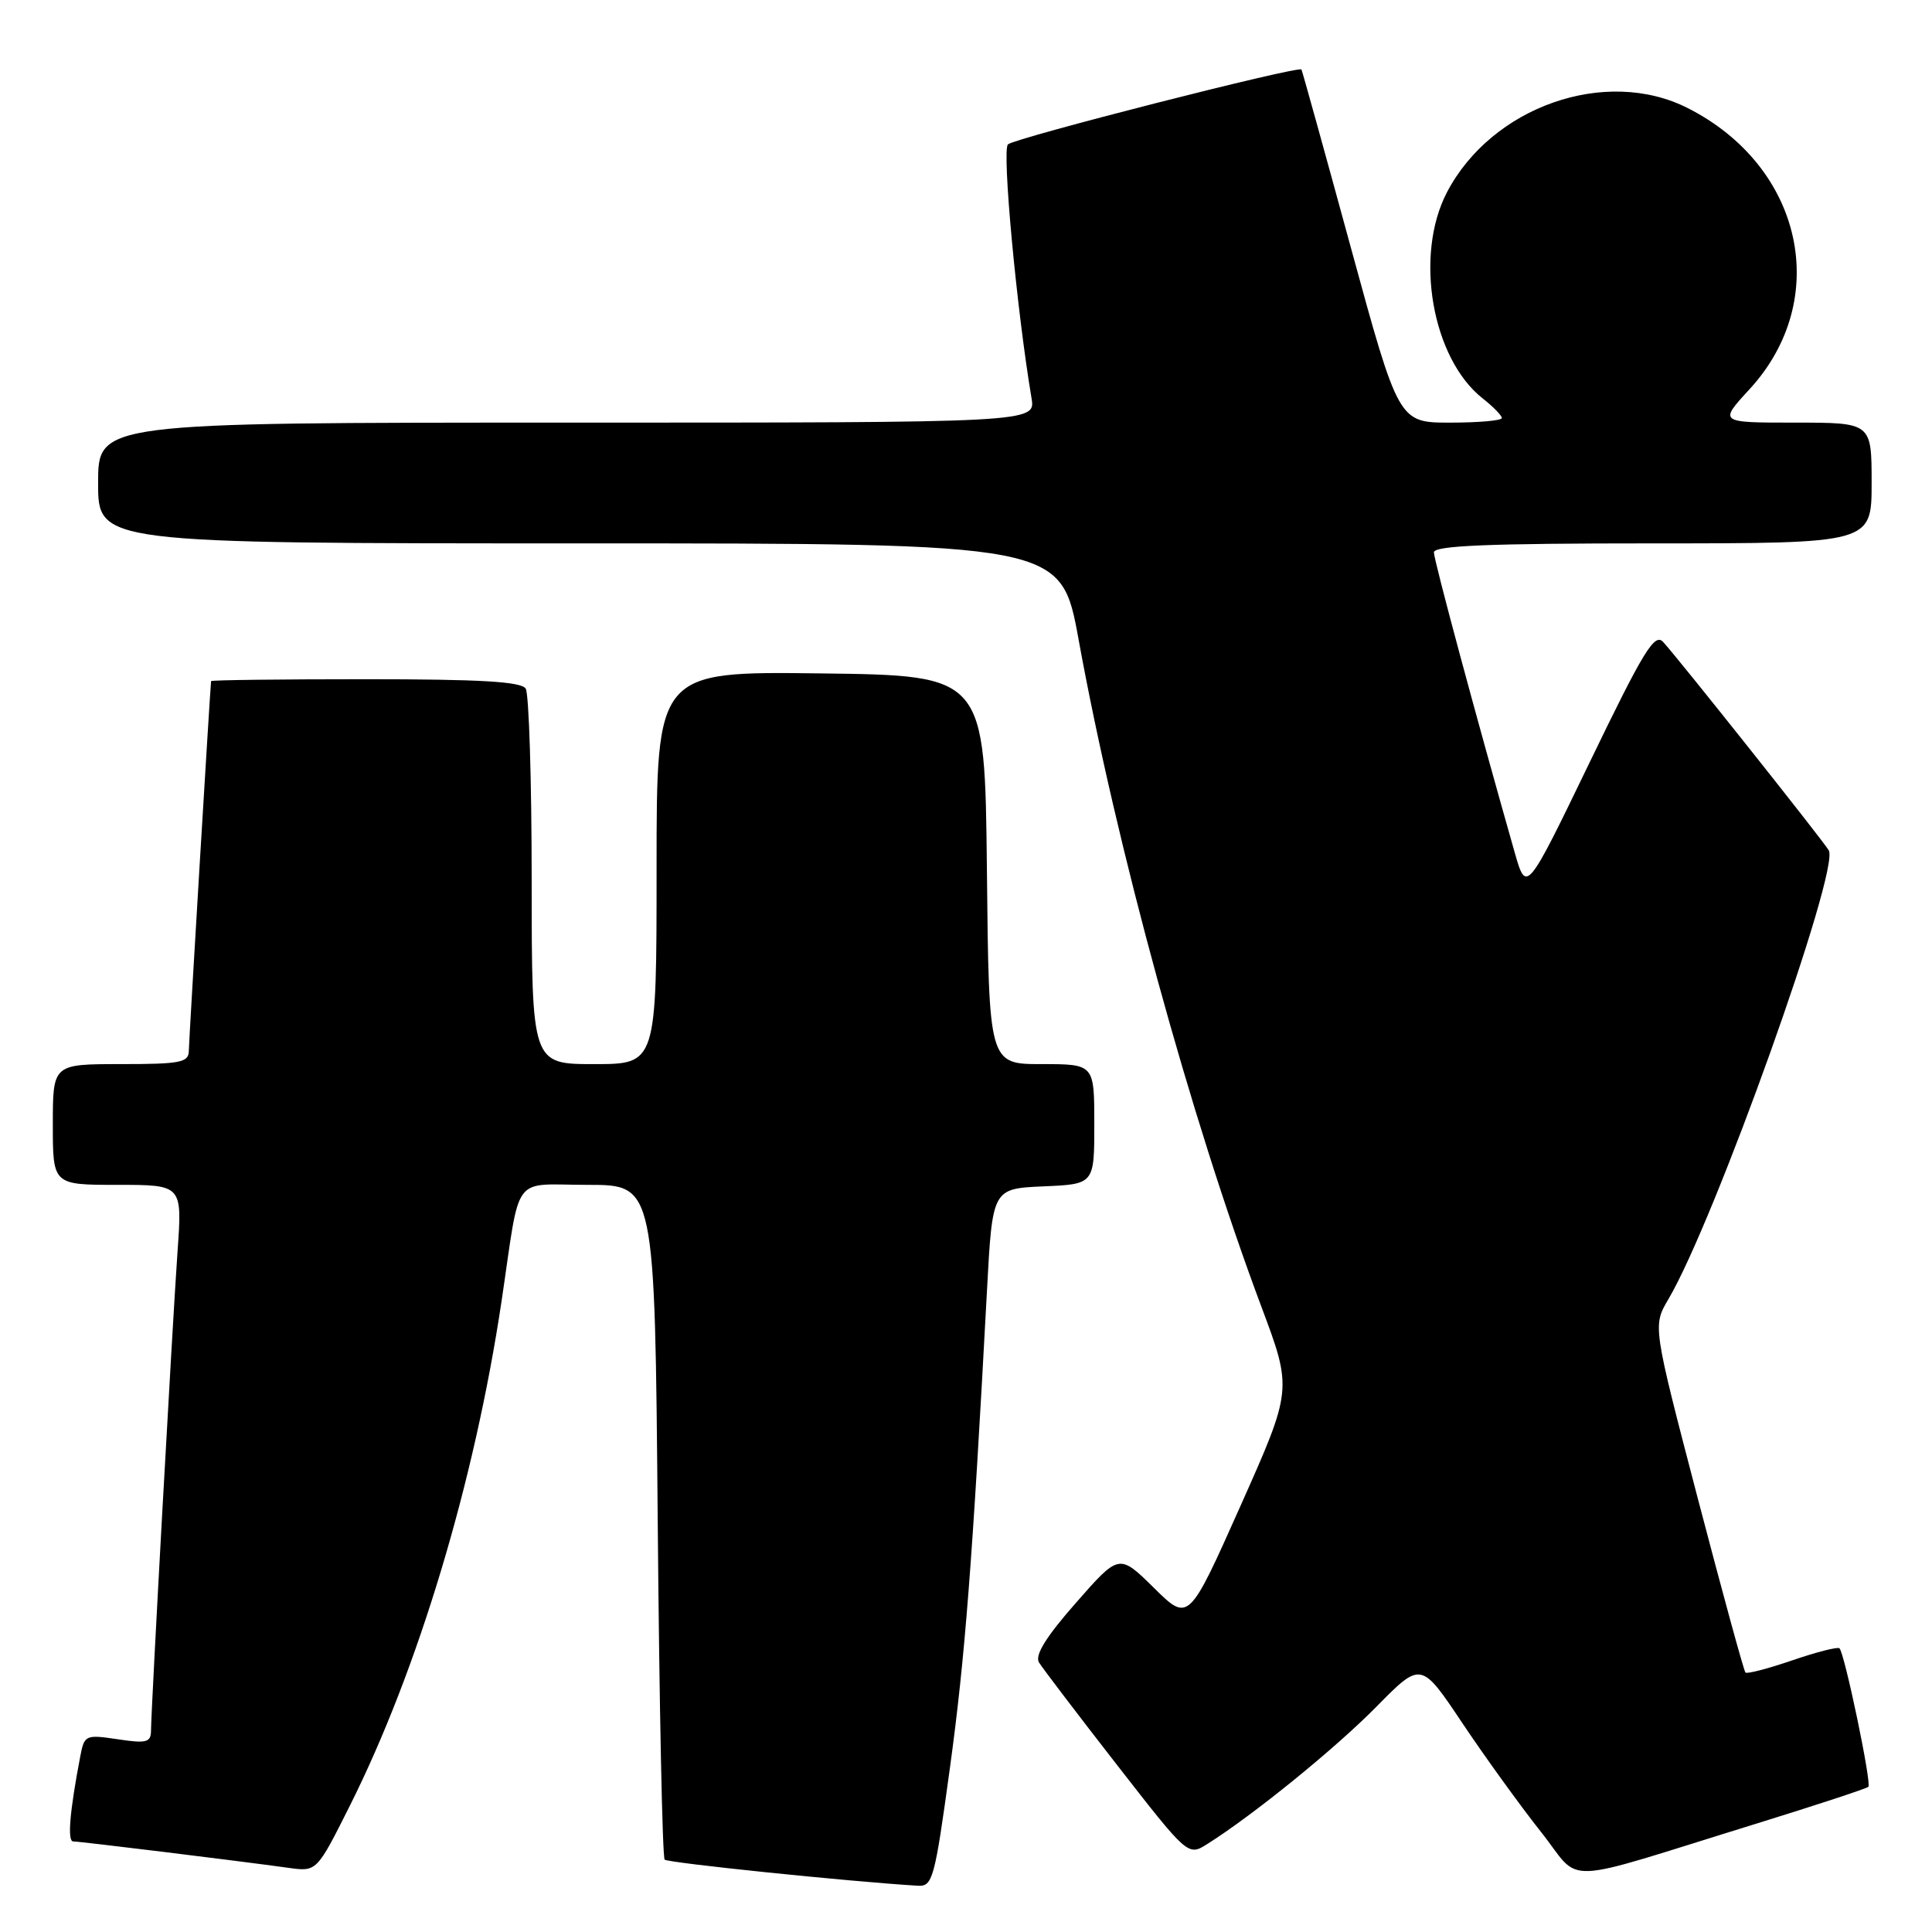 <?xml version="1.0" encoding="UTF-8" standalone="no"?>
<!DOCTYPE svg PUBLIC "-//W3C//DTD SVG 1.1//EN" "http://www.w3.org/Graphics/SVG/1.1/DTD/svg11.dtd" >
<svg xmlns="http://www.w3.org/2000/svg" xmlns:xlink="http://www.w3.org/1999/xlink" version="1.1" viewBox="0 0 256 256">
 <g >
 <path fill="currentColor"
d=" M 125.87 234.25 C 127.86 219.73 128.84 207.16 130.78 171.00 C 131.50 157.50 131.50 157.50 138.25 157.20 C 145.00 156.91 145.00 156.91 145.00 148.95 C 145.00 141.00 145.00 141.00 138.02 141.00 C 131.03 141.00 131.03 141.00 130.77 115.25 C 130.50 89.50 130.50 89.50 108.75 89.23 C 87.00 88.96 87.00 88.96 87.00 114.98 C 87.00 141.00 87.00 141.00 78.73 141.00 C 70.46 141.00 70.46 141.00 70.45 116.75 C 70.45 103.41 70.09 91.94 69.66 91.25 C 69.08 90.32 63.71 90.00 48.44 90.00 C 37.20 90.00 27.99 90.11 27.97 90.25 C 27.82 91.65 25.03 137.94 25.02 139.25 C 25.00 140.79 23.90 141.00 16.00 141.00 C 7.00 141.00 7.00 141.00 7.00 149.00 C 7.00 157.00 7.00 157.00 15.58 157.00 C 24.15 157.00 24.15 157.00 23.53 165.75 C 22.84 175.54 20.02 226.49 20.01 229.31 C 20.00 230.88 19.42 231.04 15.60 230.46 C 11.36 229.83 11.18 229.90 10.65 232.65 C 9.23 240.06 8.90 244.00 9.70 244.00 C 10.60 244.00 31.46 246.56 38.24 247.50 C 41.97 248.02 41.97 248.02 46.36 239.26 C 55.41 221.20 62.89 196.31 66.46 172.40 C 69.03 155.16 67.66 157.00 77.90 157.00 C 86.77 157.00 86.77 157.00 87.15 201.43 C 87.36 225.87 87.77 246.11 88.07 246.41 C 88.51 246.84 112.42 249.31 121.61 249.87 C 123.58 249.99 123.85 249.01 125.87 234.25 Z  M 232.83 241.61 C 240.71 239.17 247.34 236.99 247.57 236.76 C 248.02 236.31 244.43 219.10 243.74 218.41 C 243.52 218.18 240.71 218.90 237.50 220.00 C 234.29 221.10 231.50 221.83 231.28 221.62 C 231.07 221.40 228.22 210.98 224.94 198.45 C 218.99 175.68 218.99 175.68 221.07 172.15 C 227.21 161.76 243.84 115.21 242.32 112.67 C 241.50 111.30 222.33 87.18 220.37 85.06 C 219.24 83.83 217.77 86.25 210.65 100.99 C 202.25 118.37 202.25 118.37 200.70 112.94 C 195.63 95.12 190.00 74.22 190.00 73.19 C 190.00 72.30 197.18 72.00 219.00 72.00 C 248.00 72.00 248.00 72.00 248.00 64.00 C 248.00 56.00 248.00 56.00 237.87 56.00 C 227.75 56.00 227.75 56.00 231.80 51.60 C 242.78 39.69 238.92 22.06 223.63 14.32 C 212.78 8.82 197.65 14.12 191.72 25.50 C 187.37 33.86 189.75 47.51 196.47 52.80 C 197.86 53.89 199.00 55.06 199.00 55.39 C 199.00 55.73 195.92 56.00 192.17 56.00 C 185.33 56.00 185.33 56.00 178.98 32.75 C 175.49 19.96 172.55 9.37 172.45 9.21 C 172.10 8.68 134.51 18.27 133.56 19.13 C 132.74 19.87 134.71 41.00 136.68 52.75 C 137.23 56.00 137.23 56.00 75.11 56.00 C 13.00 56.00 13.00 56.00 13.00 64.00 C 13.00 72.00 13.00 72.00 76.80 72.00 C 140.60 72.00 140.60 72.00 142.92 84.75 C 147.93 112.26 157.74 148.04 167.13 173.12 C 171.25 184.11 171.25 184.11 164.38 199.52 C 157.50 214.94 157.50 214.94 152.90 210.40 C 148.29 205.86 148.29 205.86 142.57 212.38 C 138.61 216.88 137.10 219.32 137.67 220.28 C 138.13 221.03 142.76 227.12 147.96 233.80 C 157.42 245.95 157.42 245.95 159.96 244.35 C 166.05 240.52 176.96 231.66 182.40 226.13 C 188.30 220.14 188.30 220.14 193.77 228.32 C 196.78 232.82 201.45 239.28 204.15 242.69 C 209.79 249.77 205.93 249.92 232.83 241.61 Z "/>
</g>
</svg>
